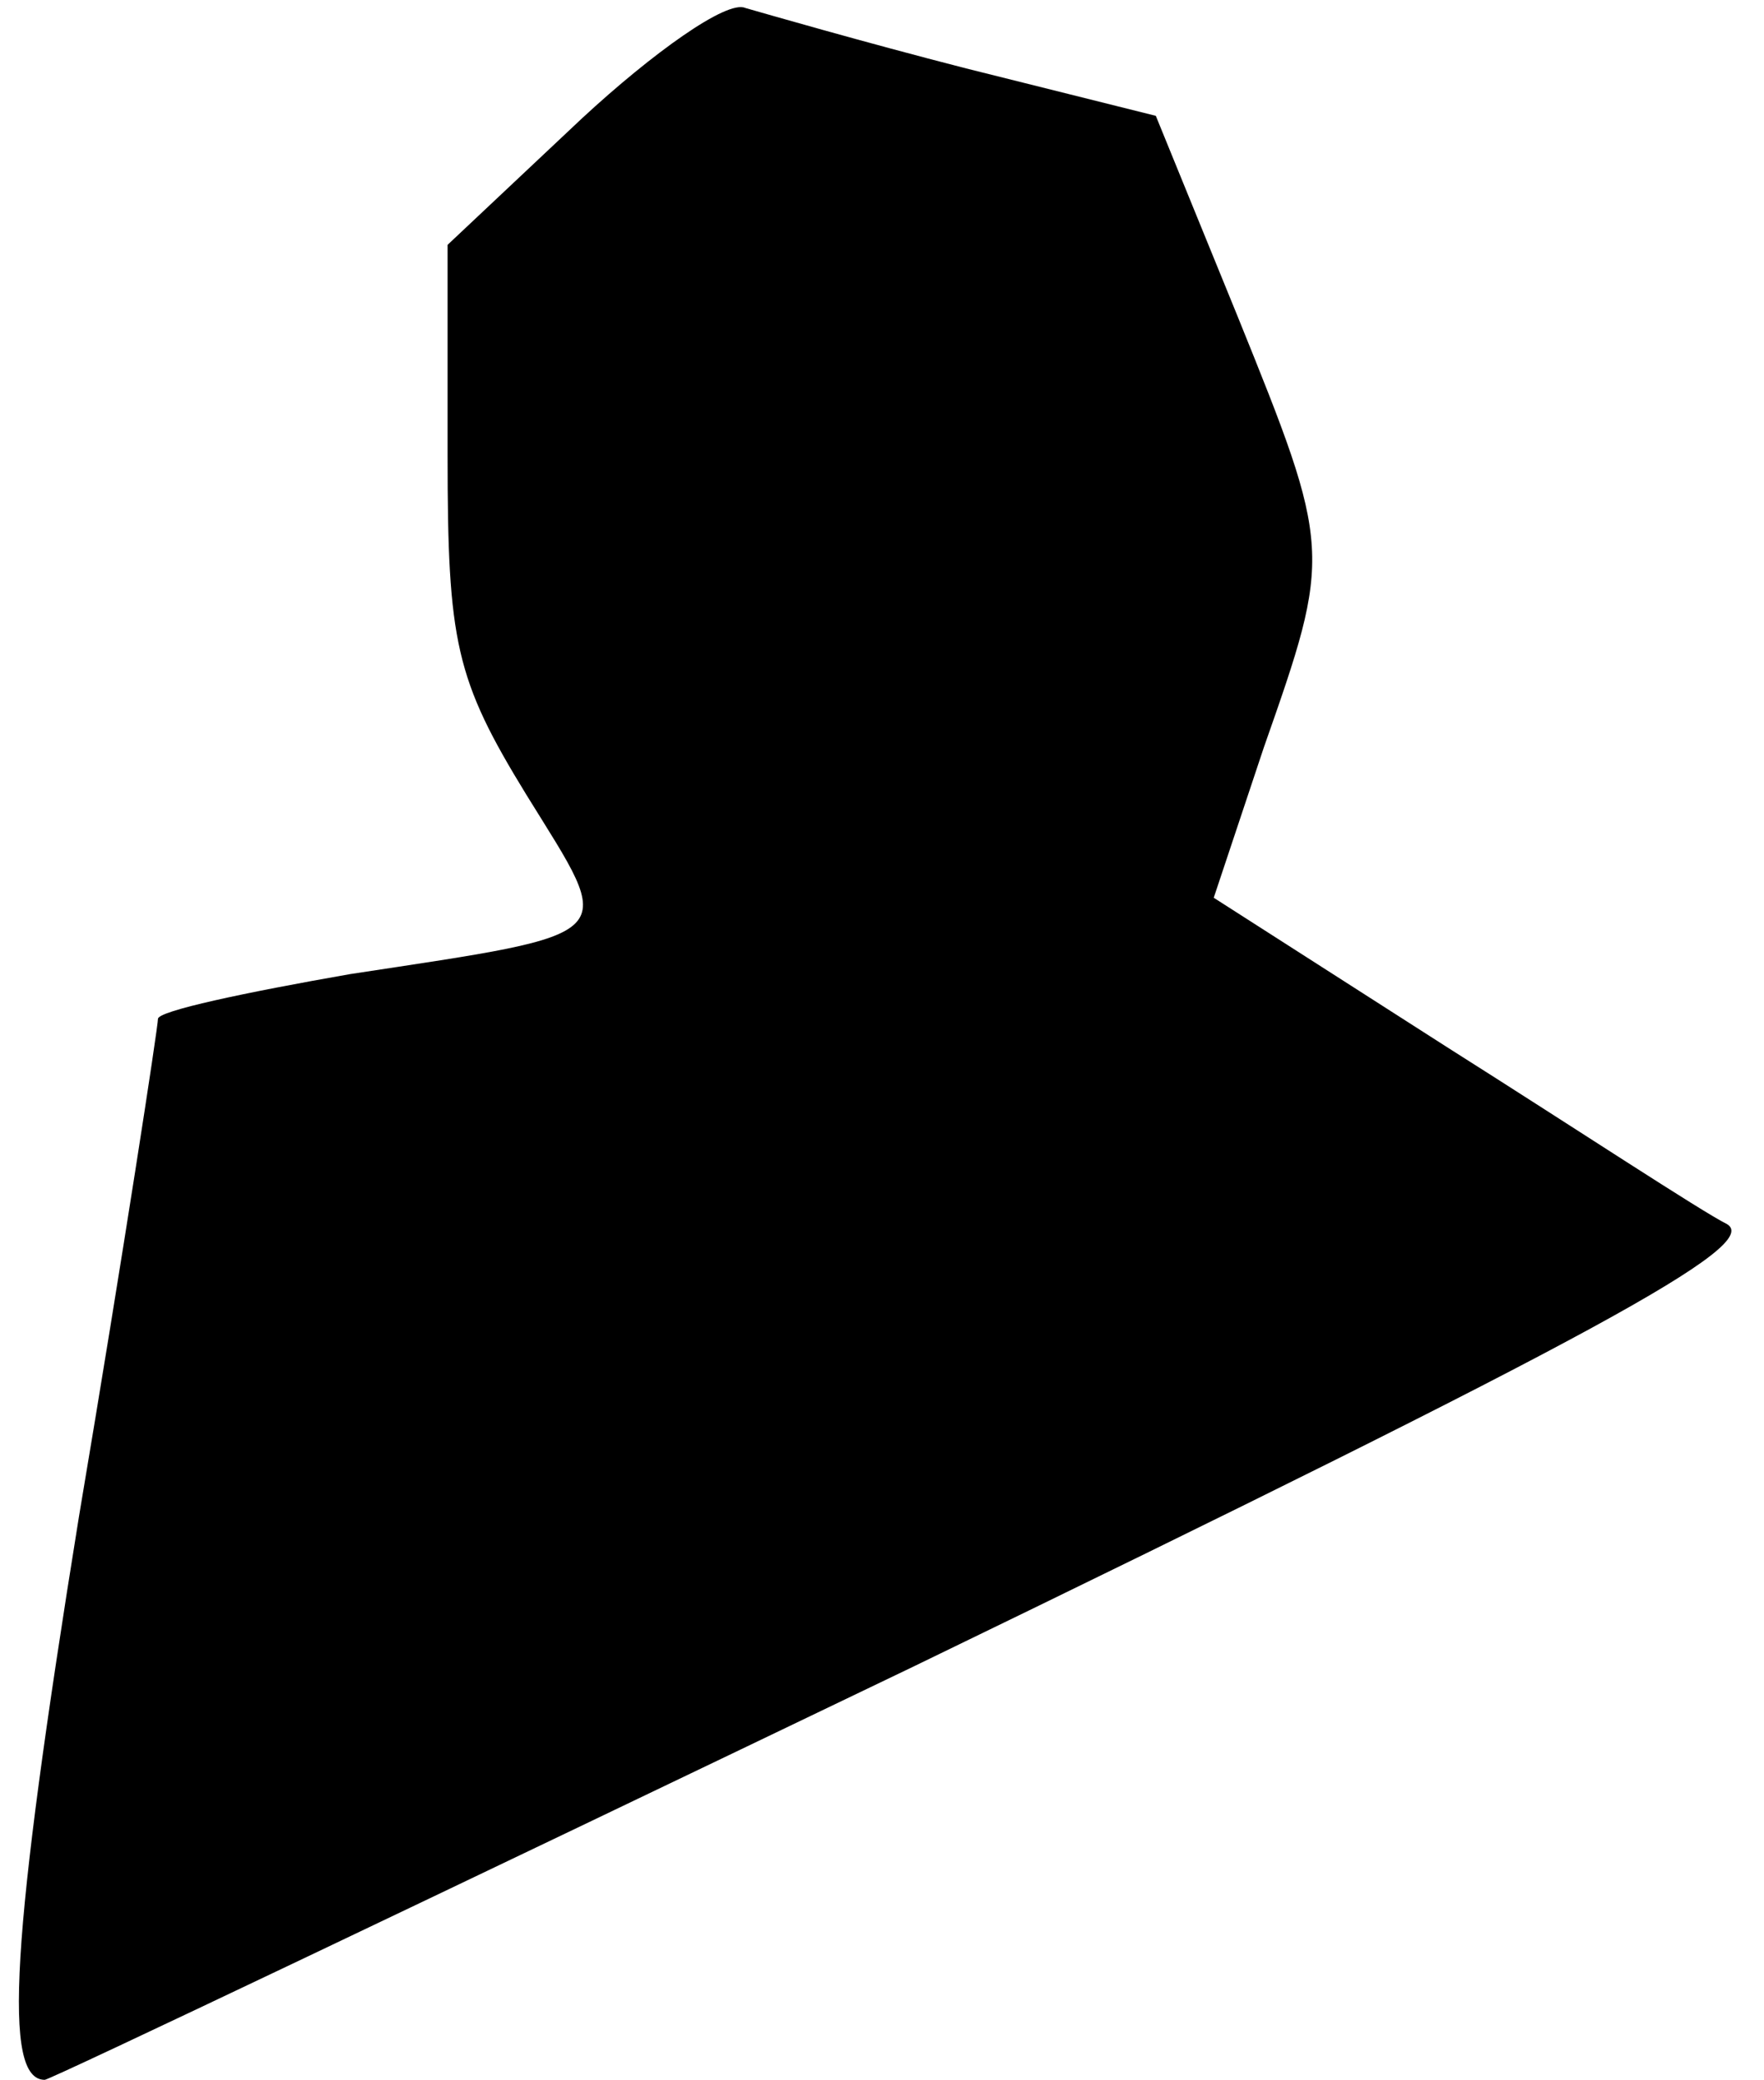 <?xml version="1.0" standalone="no"?>
<!DOCTYPE svg PUBLIC "-//W3C//DTD SVG 20010904//EN"
 "http://www.w3.org/TR/2001/REC-SVG-20010904/DTD/svg10.dtd">
<svg version="1.0" xmlns="http://www.w3.org/2000/svg"
 width="67pt" height="79pt" viewBox="0 0 67 79"
 preserveAspectRatio="xMidYMid meet">
<g transform="translate(0,79) scale(0.1,-0.1)"
fill="#000000" stroke="none">
<path fill="#000000" stroke="none" d="M221 745 l-51 -48 0 -80 c0 -71 3 -85
30 -129 34 -55 38 -52 -67 -68 -40 -7 -73 -14 -73 -17 0 -3 -13 -88 -30 -189
-26 -161 -29 -214 -13 -214 2 0 151 71 330 157 260 126 322 160 309 168 -10 5
-57 36 -106 67 l-89 57 19 57 c26 74 26 75 -10 164 l-31 76 -72 18 c-39 10
-77 21 -84 23 -7 3 -35 -17 -62 -42z"/>
</g>
</svg>
